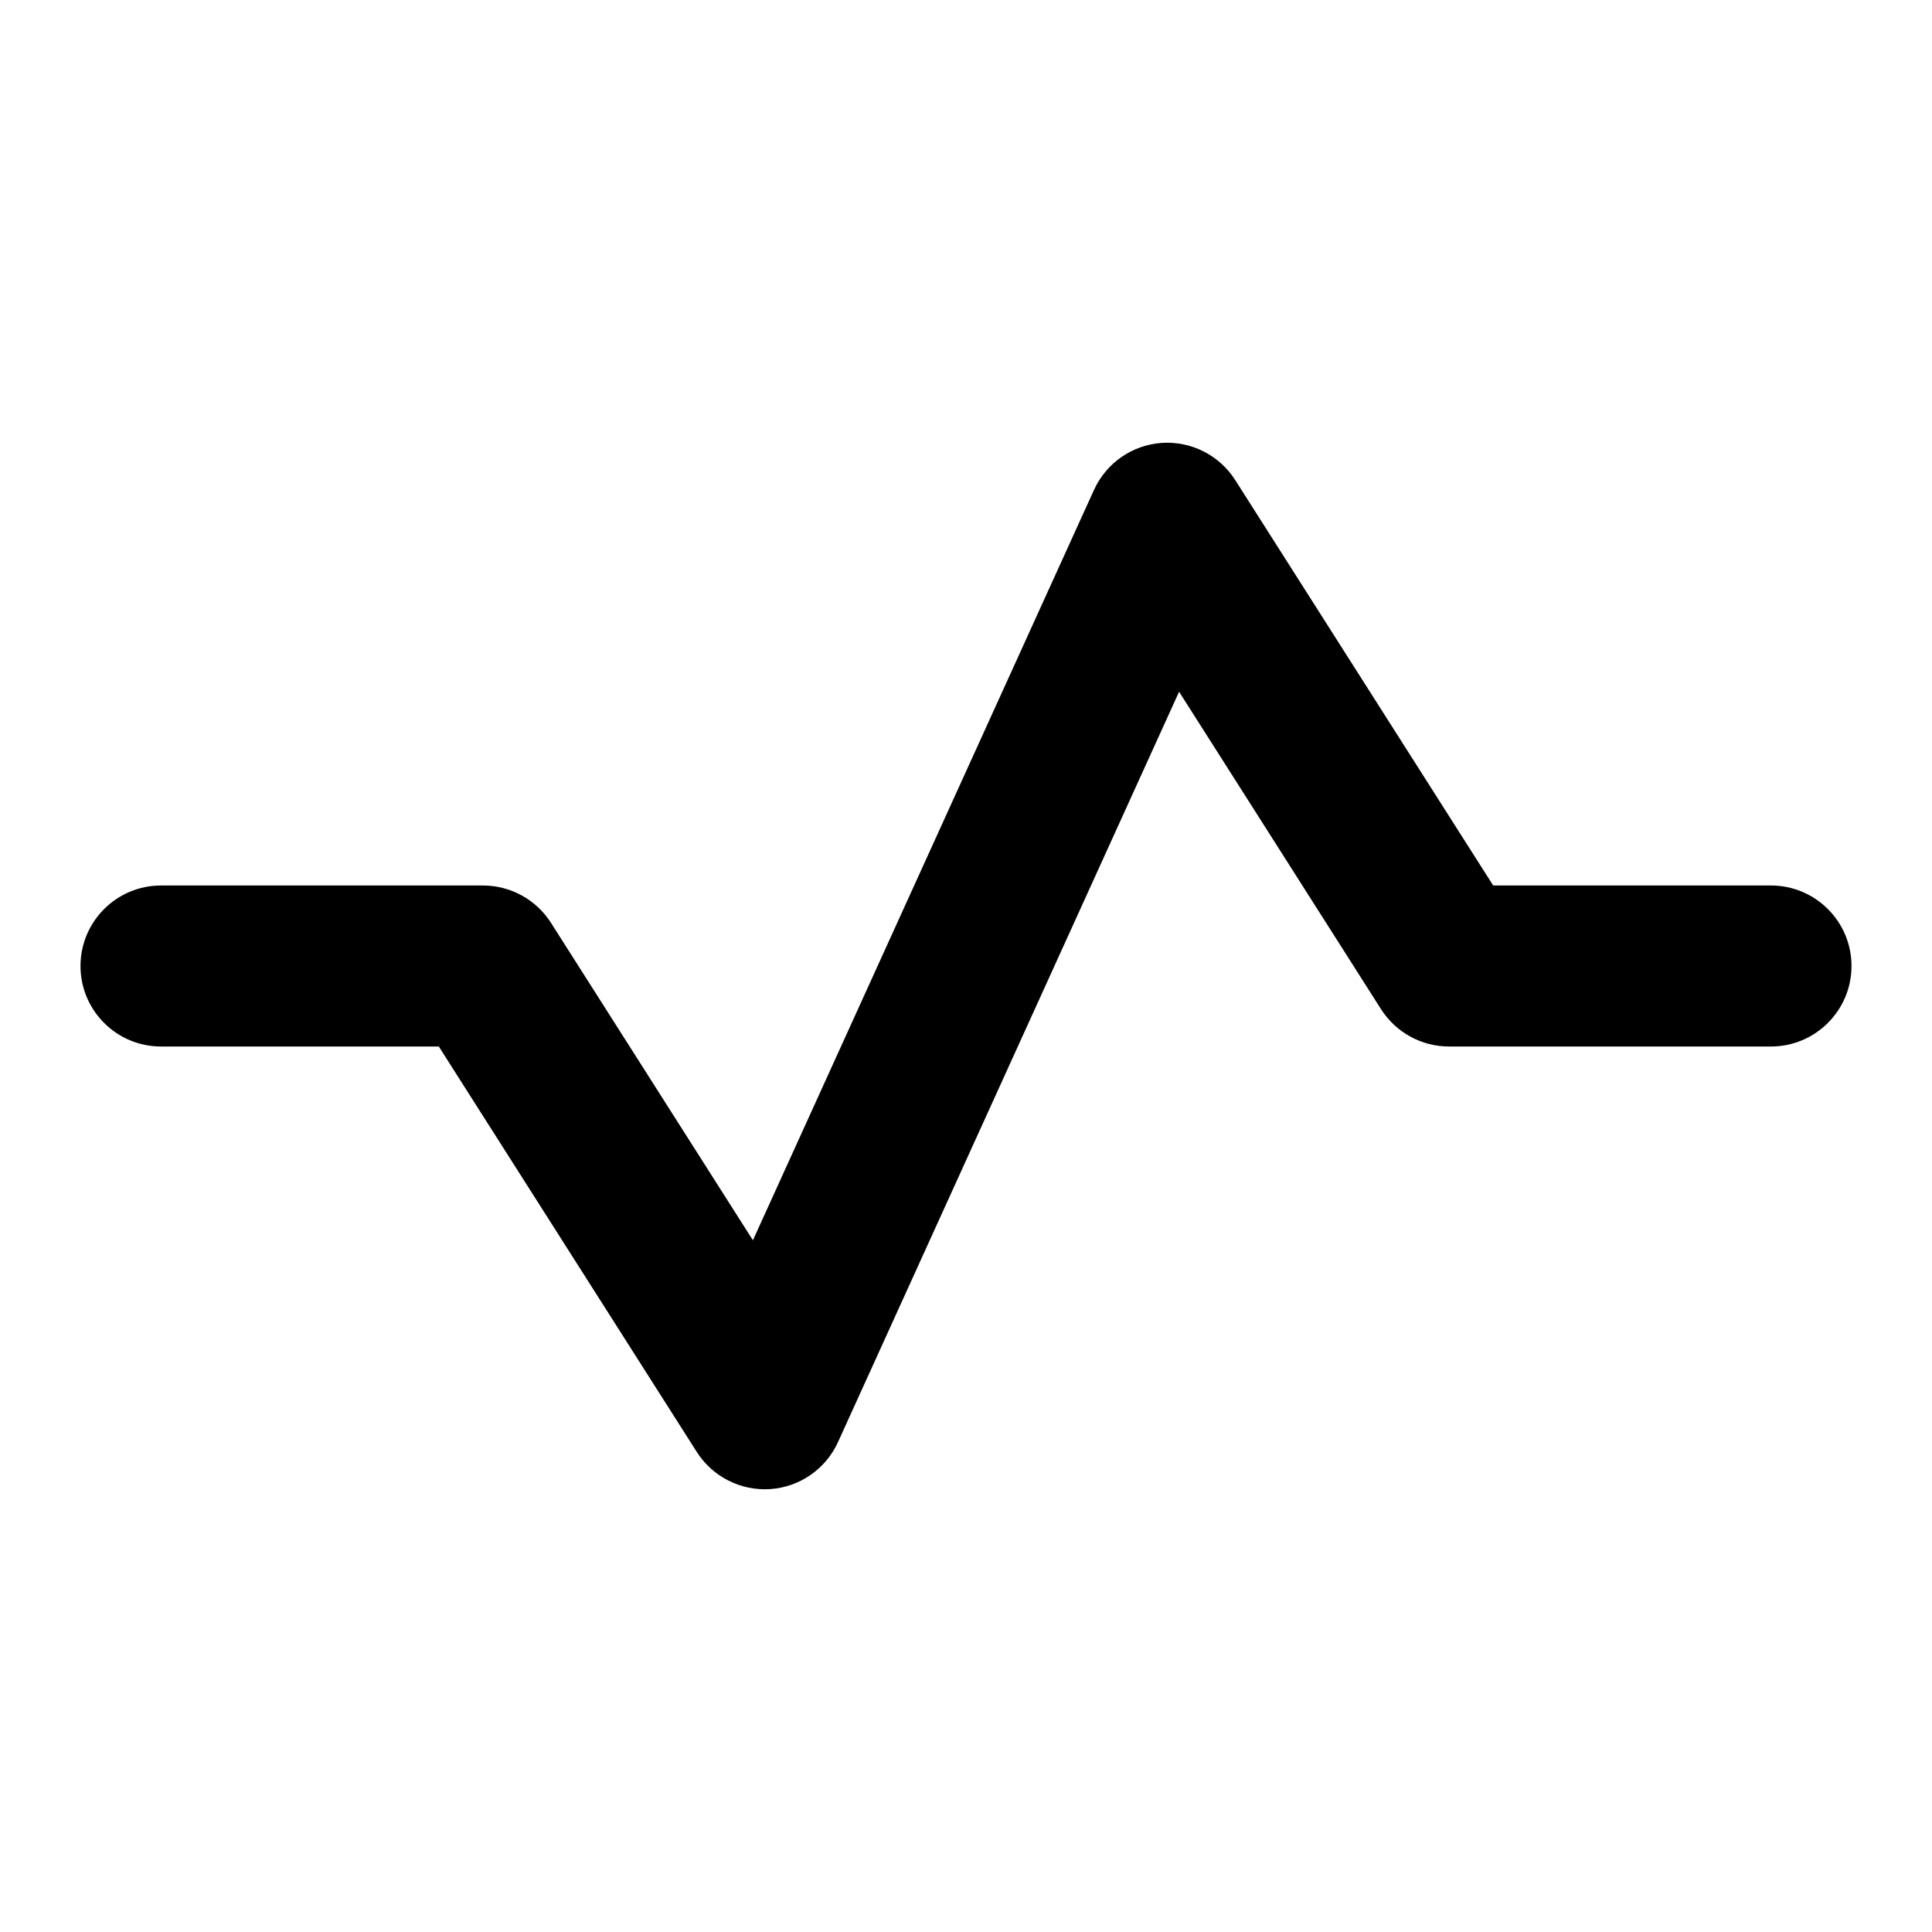 <svg width="24" height="24" viewBox="0 0 24 24" fill="none" xmlns="http://www.w3.org/2000/svg">
<path fill-rule="evenodd" clip-rule="evenodd" d="M14.43 5.502C14.796 5.477 15.147 5.654 15.344 5.963L18.549 11H22C22.552 11 23 11.448 23 12C23 12.552 22.552 13 22 13H18C17.658 13 17.34 12.825 17.156 12.537L14.647 8.593L10.41 17.914C10.258 18.248 9.936 18.472 9.57 18.498C9.204 18.523 8.853 18.346 8.656 18.037L5.451 13H2C1.448 13 1 12.552 1 12C1 11.448 1.448 11 2 11H6C6.342 11 6.66 11.175 6.844 11.463L9.353 15.407L13.59 6.086C13.742 5.752 14.064 5.528 14.43 5.502Z" fill="black"/>
</svg>

